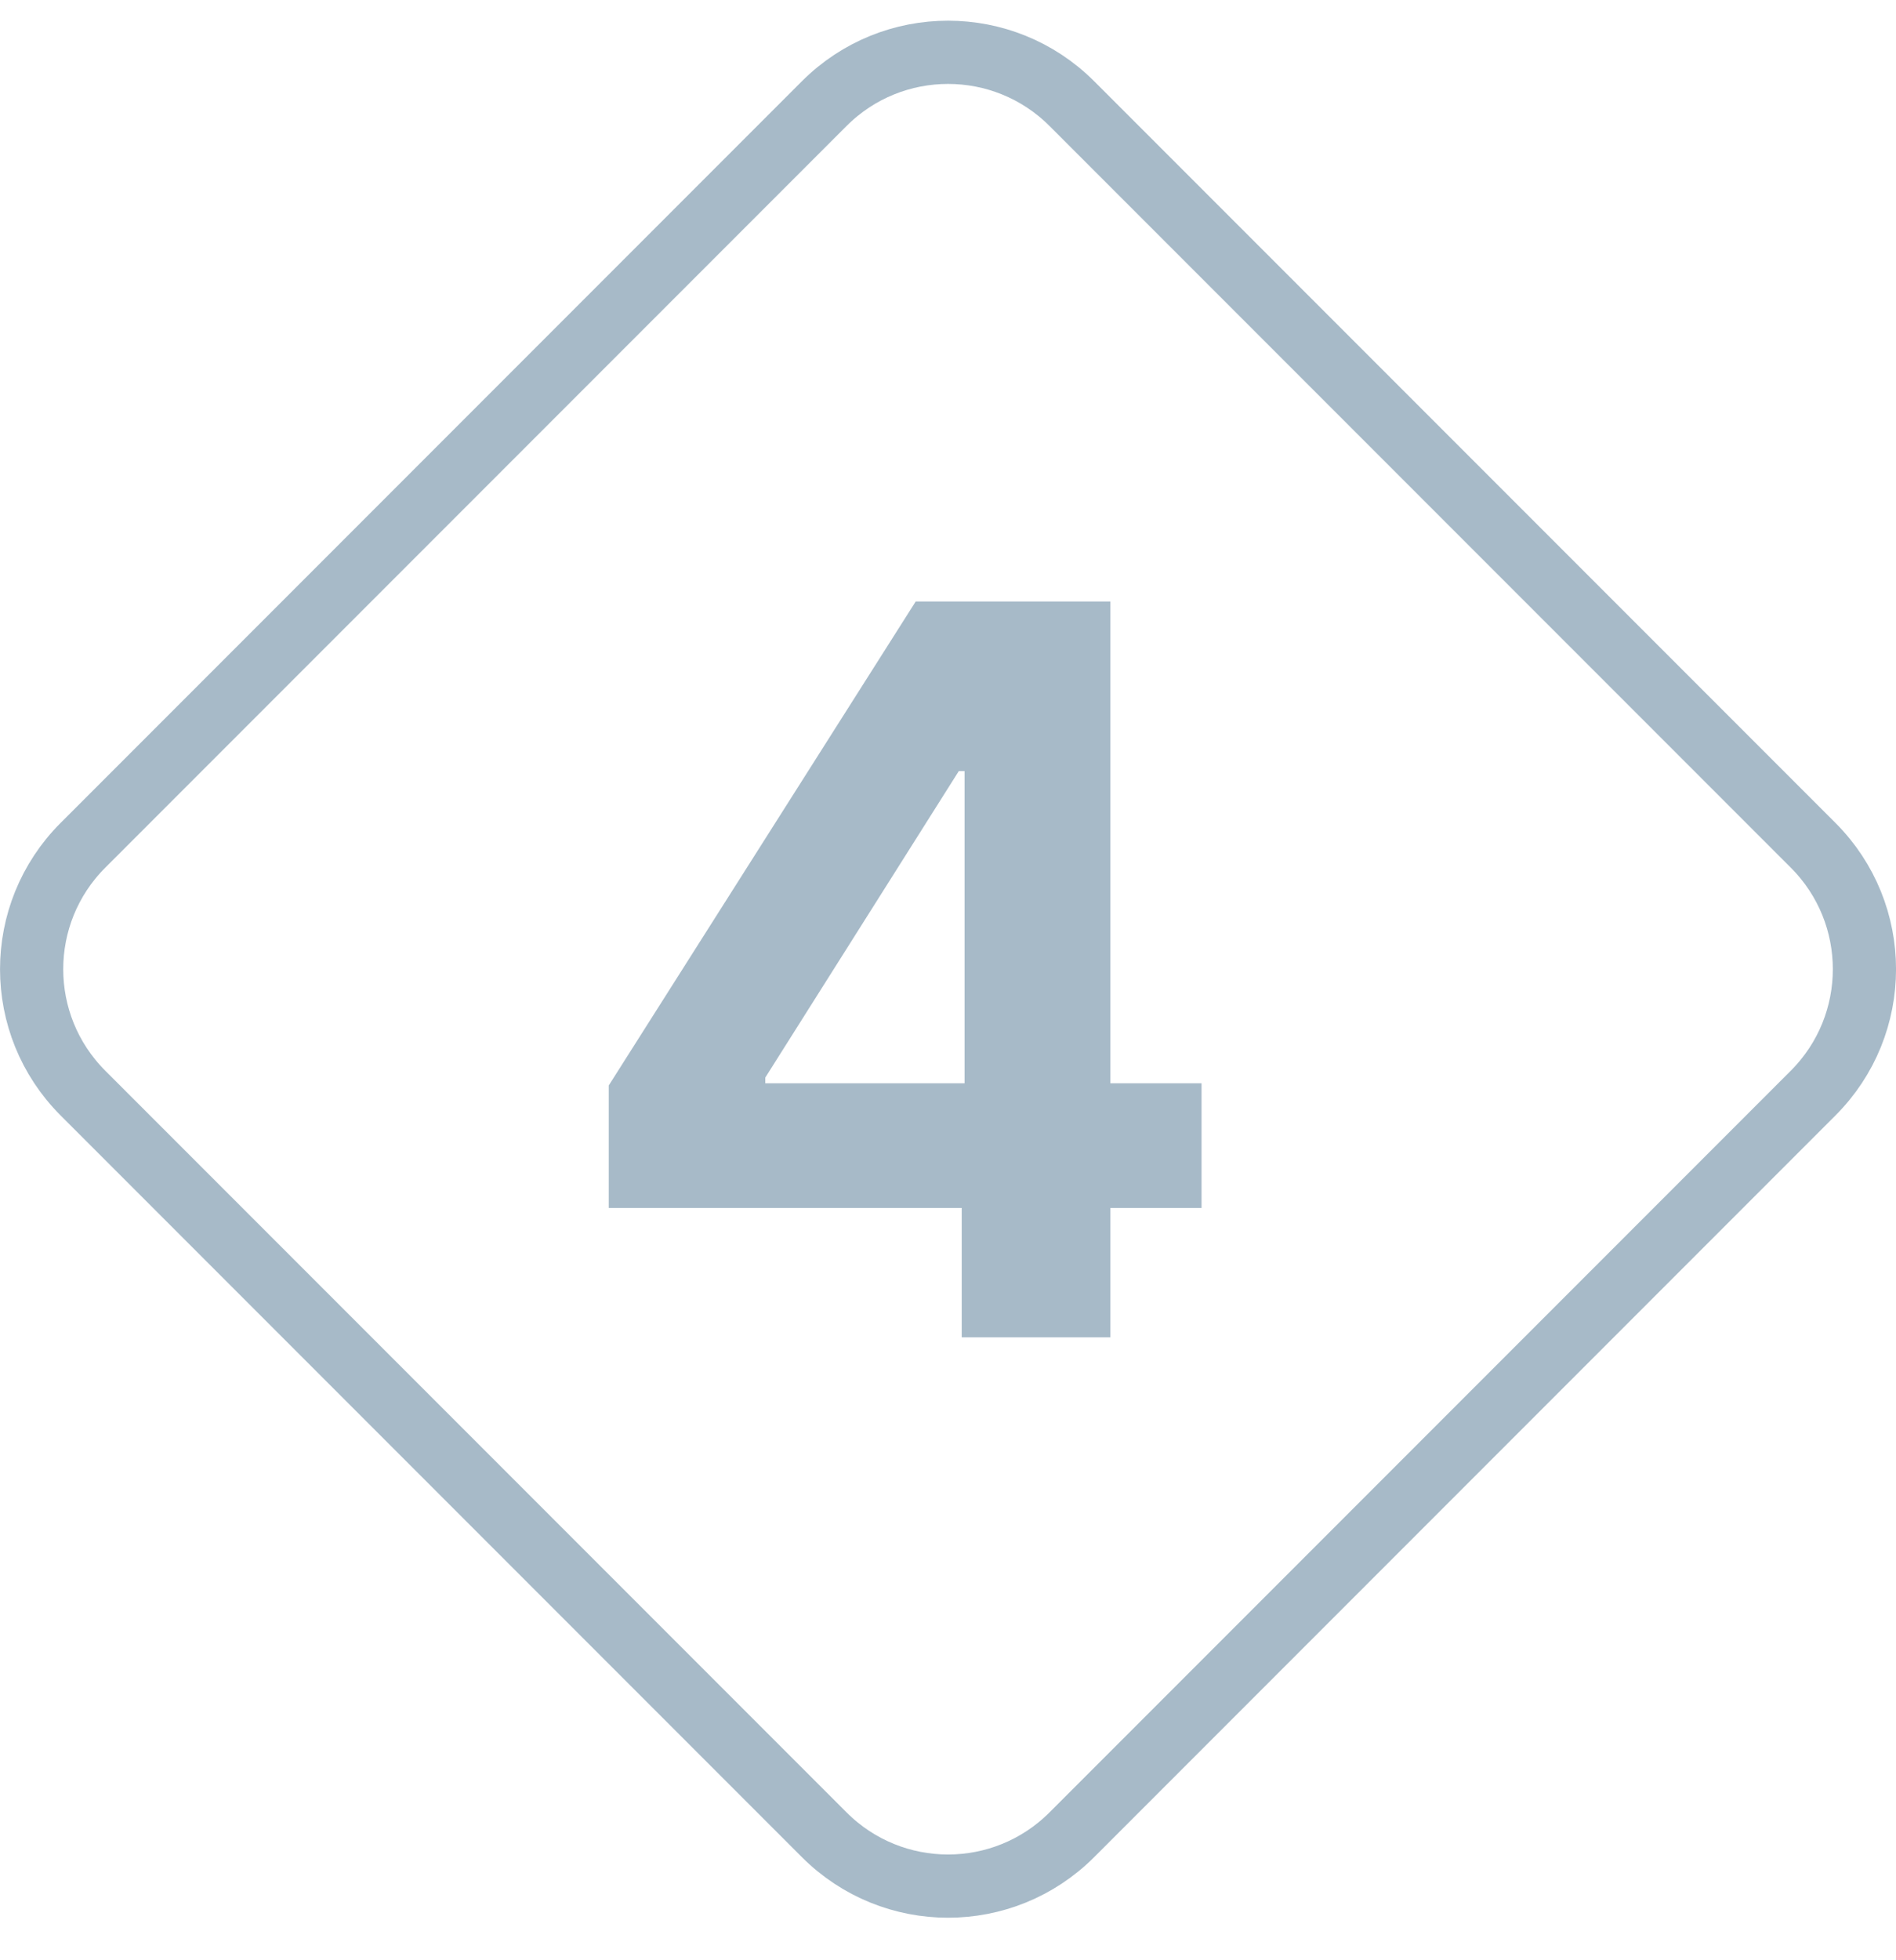 <svg width="30" height="31" viewBox="0 0 30 31" fill="none" xmlns="http://www.w3.org/2000/svg">
<path d="M1.312 17.286C0.23 16.204 0.23 14.45 1.312 13.368L13.042 1.638C14.124 0.557 15.877 0.557 16.959 1.638L28.689 13.368C29.771 14.45 29.771 16.204 28.689 17.286L16.959 29.016C15.877 30.098 14.124 30.098 13.042 29.016L1.312 17.286Z" stroke="#A7BAC8"/>
<path d="M9.632 19.103V17.166L14.489 9.512H16.16V12.194H15.171L12.109 17.041V17.131H19.012V19.103H9.632ZM15.217 21.149V18.512L15.262 17.654V9.512H17.569V21.149H15.217Z" fill="#A7BAC8"/>
</svg>
